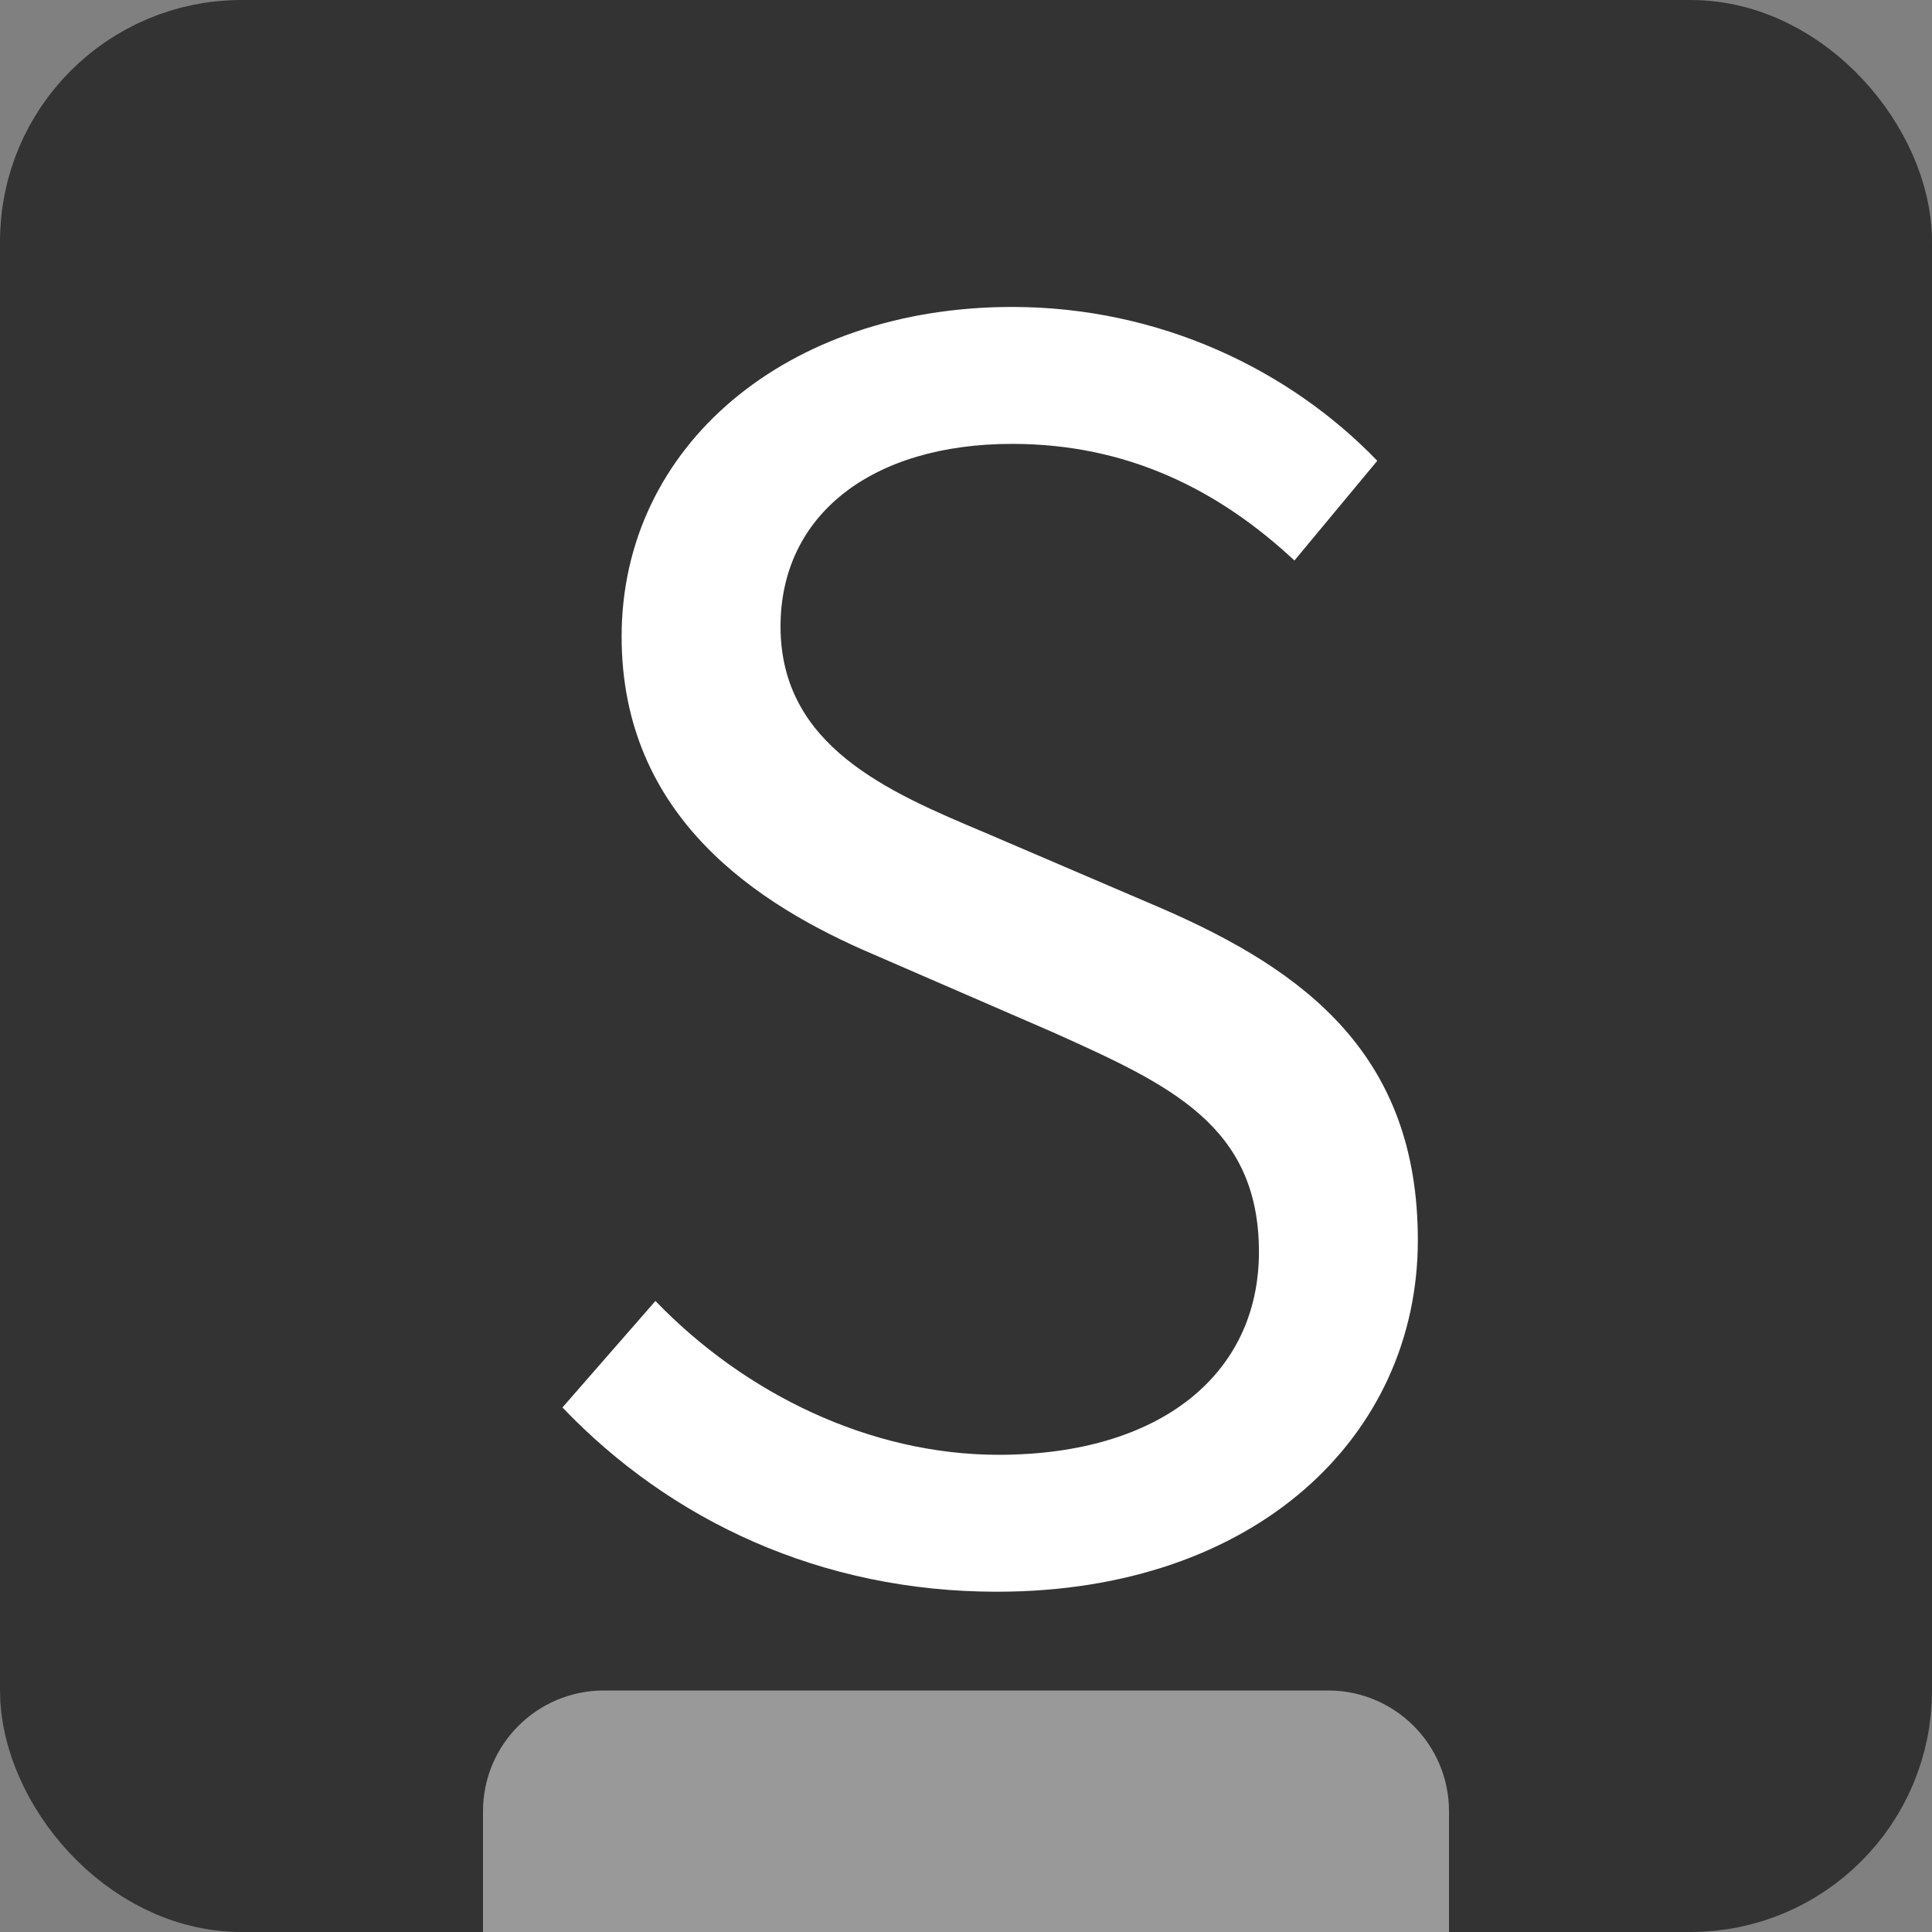 <svg width="16" height="16" viewBox="0 0 16 16" fill="none" xmlns="http://www.w3.org/2000/svg">
<rect x="0" y="0" width="16" height="16" fill="#808080" stroke="none"/>
<g id="icon">
<rect id="Rectangle 6697" x="0.5" y="0.5" width="15" height="15" rx="1.5" fill="#333333" stroke="#333333"/>
<path id="Rectangle 6698" d="M4 15C4 14.448 4.448 14 5 14H11C11.552 14 12 14.448 12 15V16H4V15Z" fill="#999999"/>
<path id="S" d="M8.256 13.182C6.8 13.182 5.554 12.594 4.658 11.656L5.428 10.774C6.17 11.544 7.206 12.048 8.27 12.048C9.614 12.048 10.426 11.376 10.426 10.368C10.426 9.318 9.684 8.982 8.718 8.548L7.234 7.904C6.282 7.498 5.148 6.77 5.148 5.272C5.148 3.69 6.52 2.542 8.382 2.542C9.6 2.542 10.678 3.06 11.406 3.816L10.72 4.642C10.09 4.054 9.334 3.676 8.382 3.676C7.22 3.676 6.464 4.264 6.464 5.188C6.464 6.182 7.36 6.56 8.158 6.896L9.628 7.526C10.818 8.044 11.742 8.744 11.742 10.27C11.742 11.894 10.398 13.182 8.256 13.182Z" fill="white"/>
</g>
</svg>
